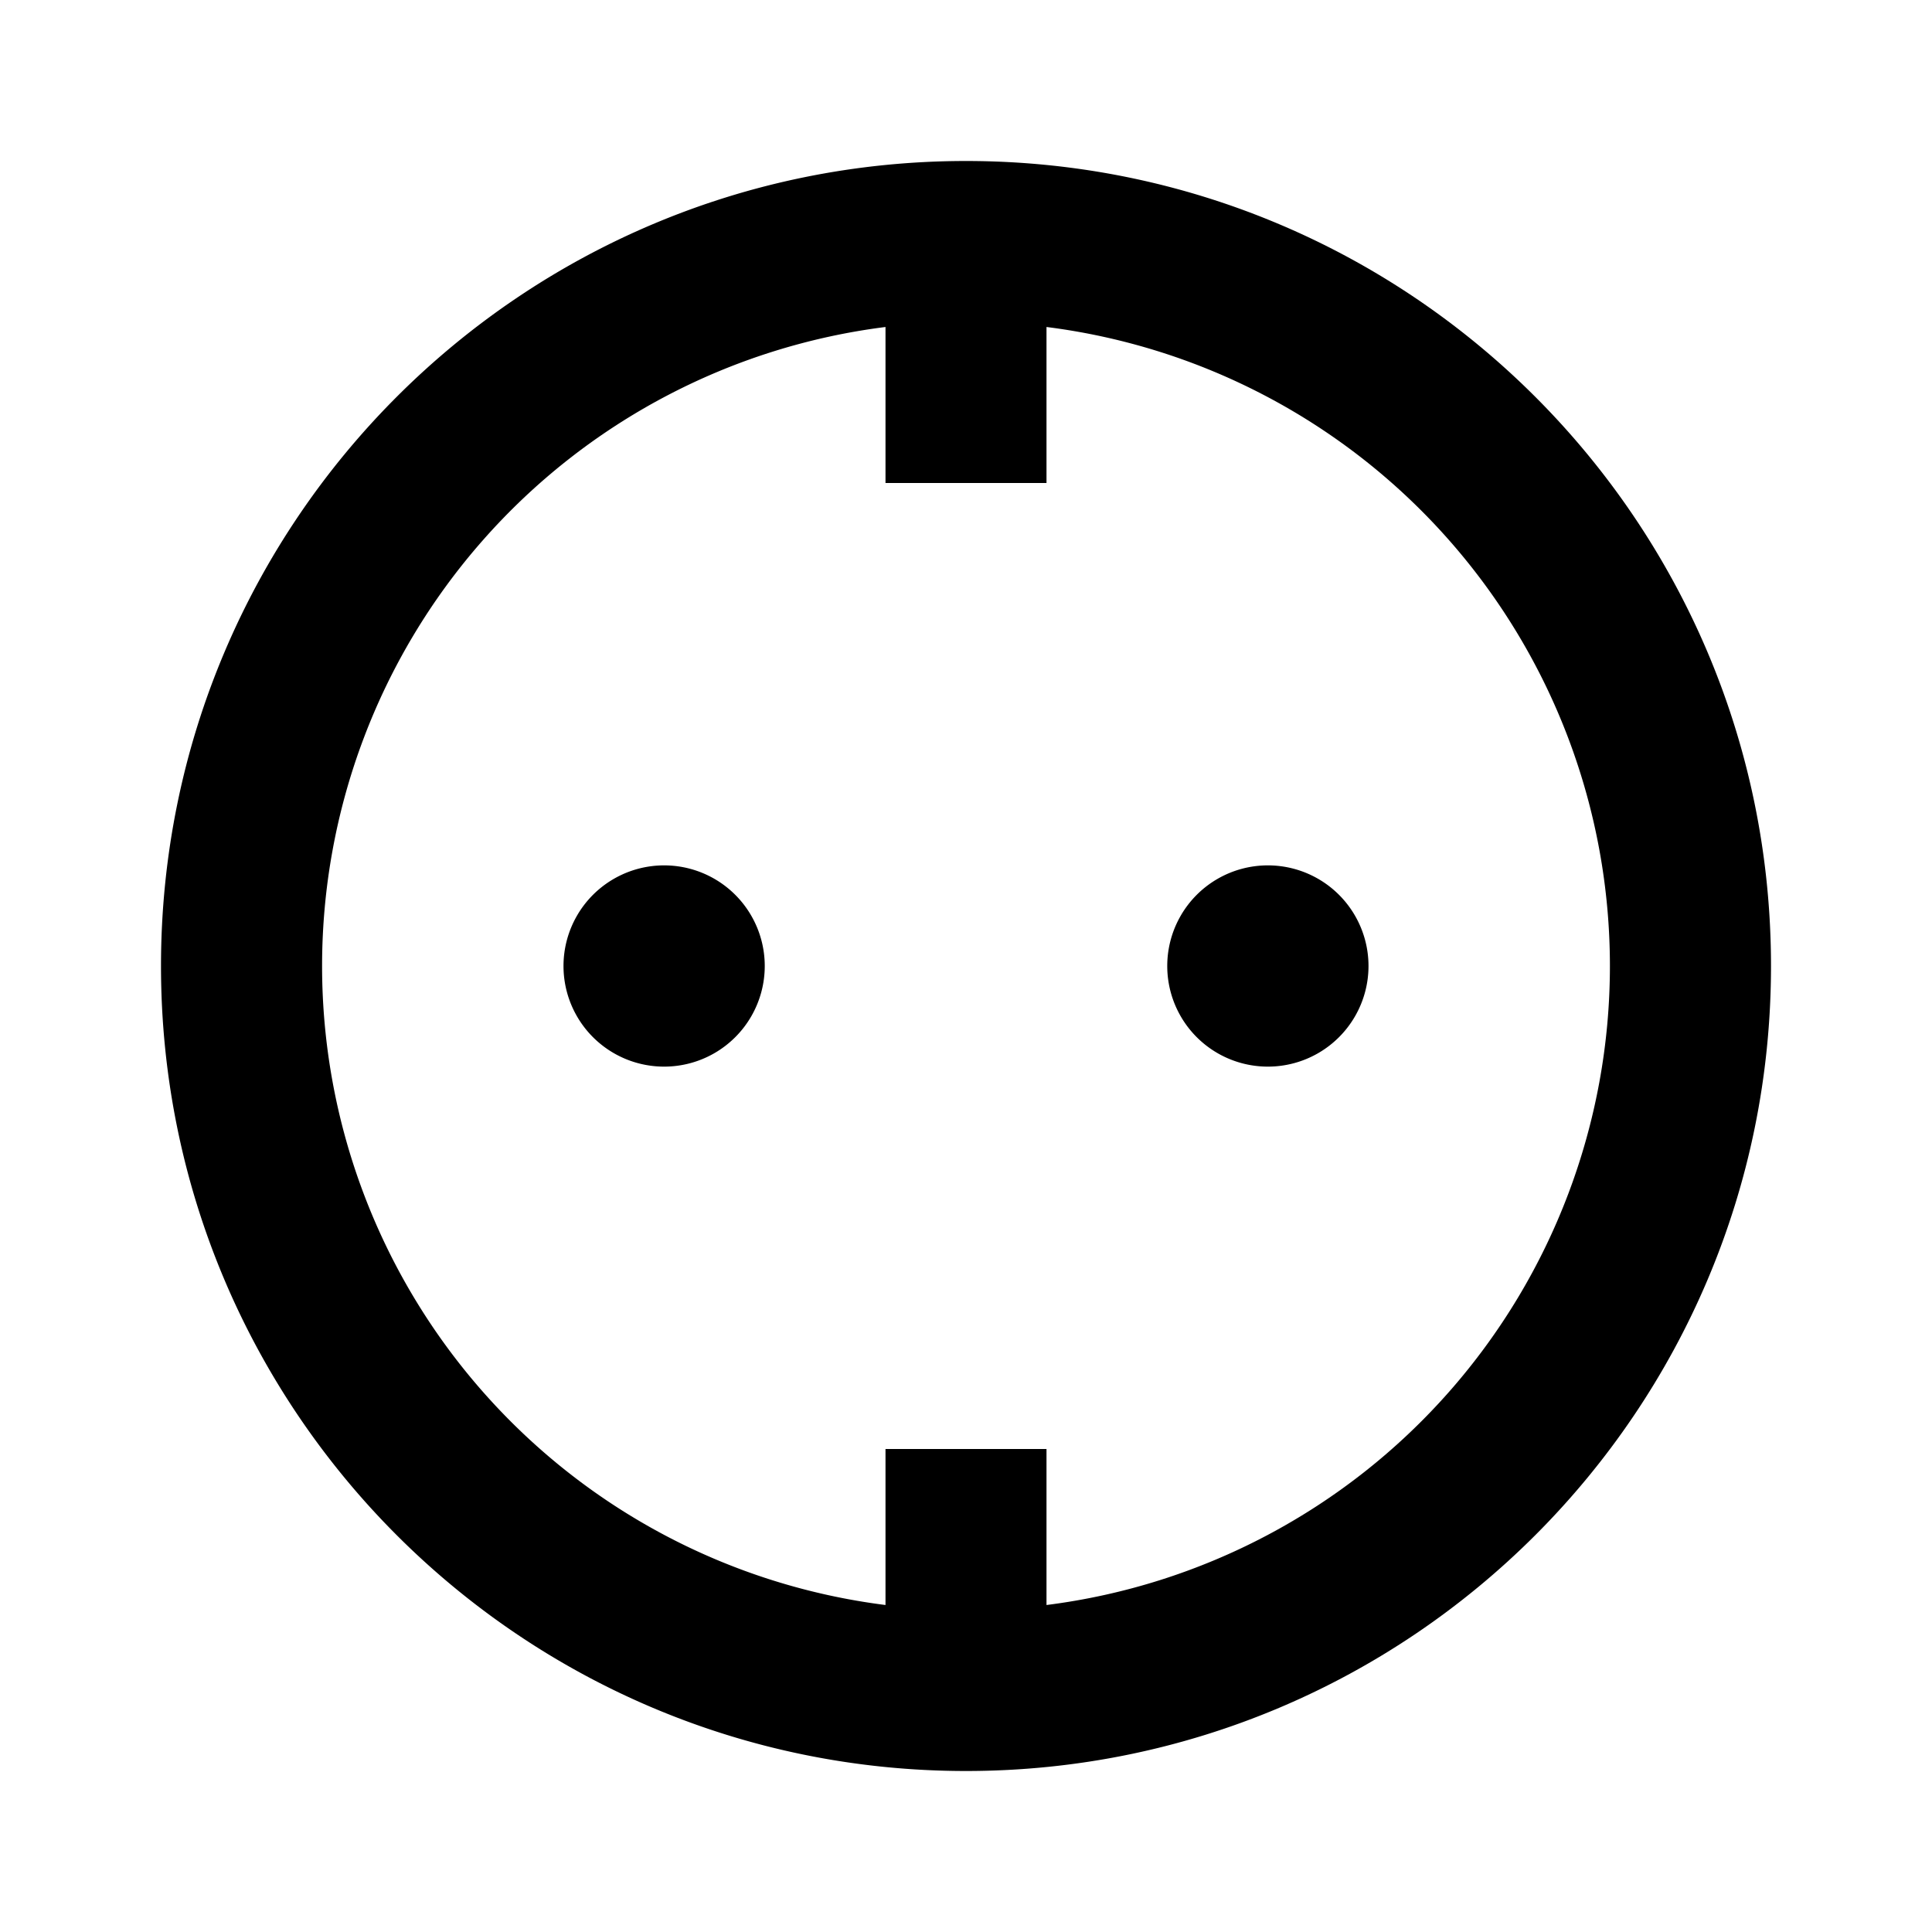<svg width="24" height="24" viewBox="0 0 24 24" xmlns="http://www.w3.org/2000/svg"><path d="M9.5 12A1.25 1.25 0 1 1 7 12a1.25 1.25 0 0 1 2.5 0zM17 12a1.25 1.25 0 1 1-2.5 0 1.25 1.25 0 0 1 2.5 0z"/><path fill-rule="evenodd" clip-rule="evenodd" d="M22 12c0 5.523-4.477 10-10 10S2 17.523 2 12 6.477 2 12 2s10 4.477 10 10zm-11 7.938V18h2v1.938a8.001 8.001 0 0 0 0-15.876V6h-2V4.062a8.001 8.001 0 0 0 0 15.876z"/></svg>